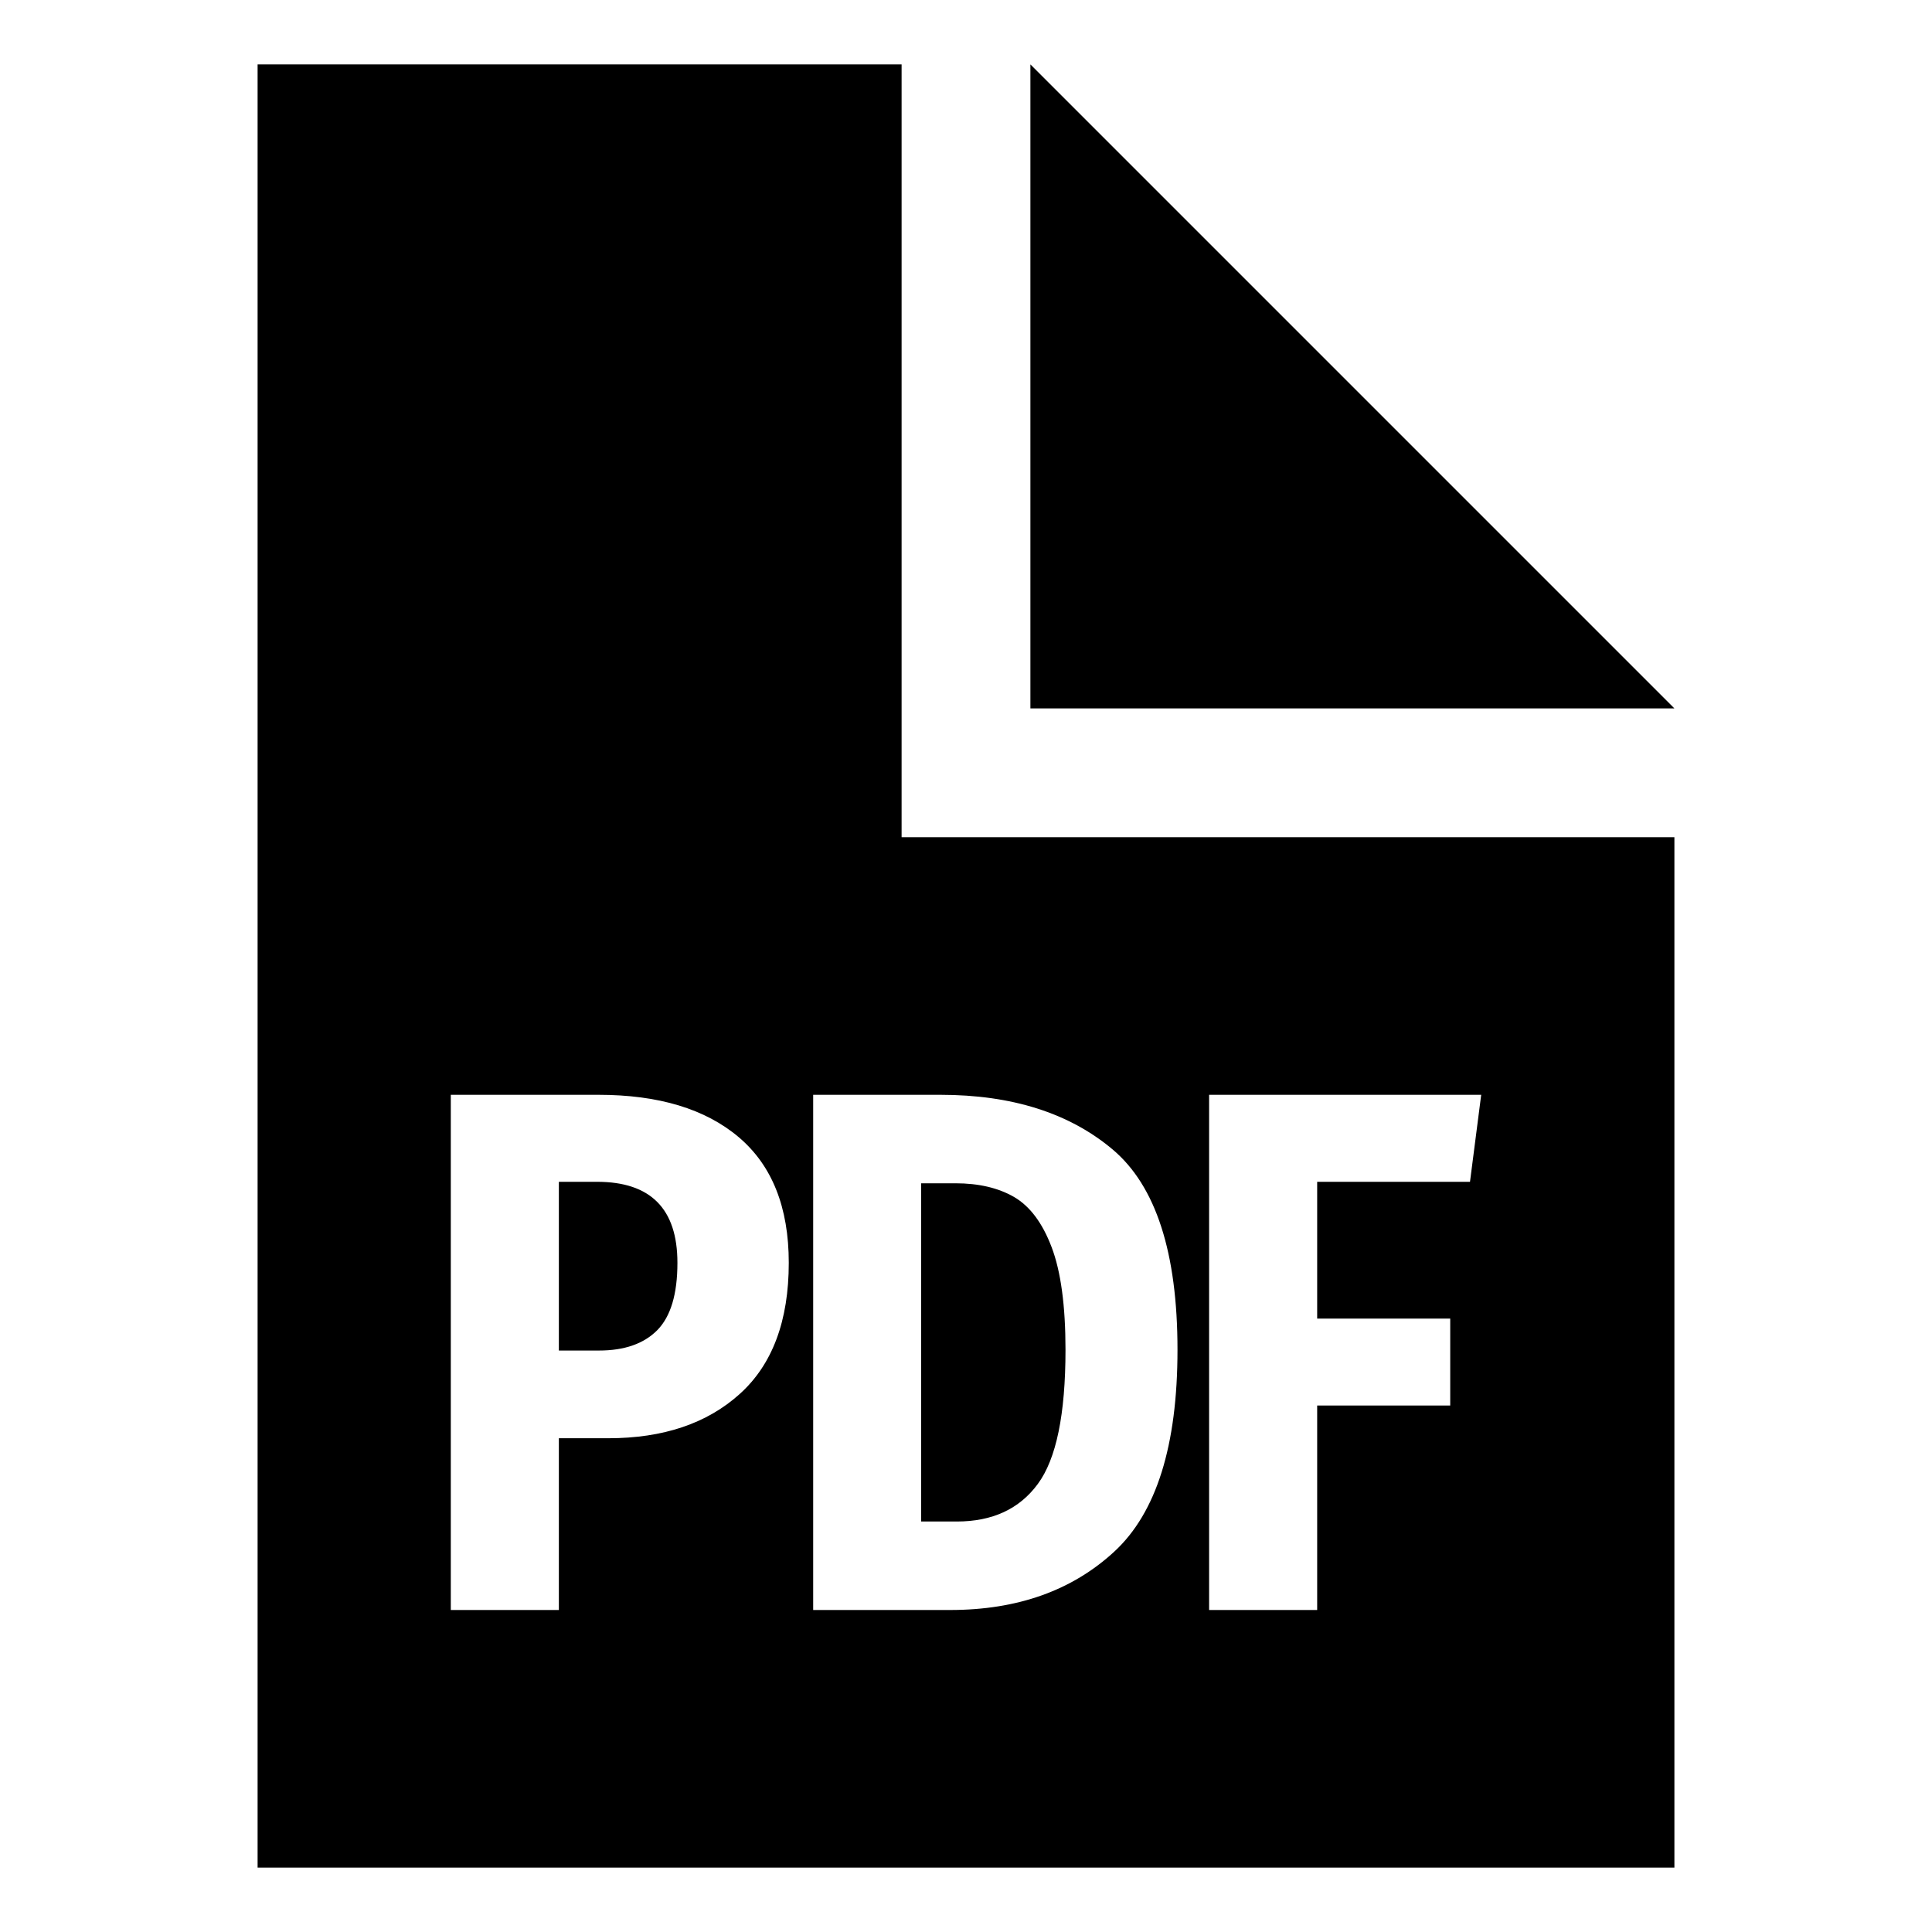 <svg xmlns="http://www.w3.org/2000/svg" width="30" height="30" viewBox="0 0 30 30"><path d="M14,1 L4,1 L4,29 L26,29 L26,13 L14,13 L14,1 Z M16,1 L16,11 L26,11 L16,1 Z M11.471,17.658 C11.989,18.097 12.248,18.747 12.248,19.609 C12.248,20.509 11.994,21.189 11.486,21.646 C10.978,22.104 10.298,22.333 9.445,22.333 L8.678,22.333 L8.678,25 L7,25 L7,17 L9.292,17 C10.226,17 10.952,17.219 11.471,17.658 Z M10.207,20.654 C10.415,20.442 10.519,20.094 10.519,19.609 C10.519,18.77 10.103,18.351 9.271,18.351 L8.678,18.351 L8.678,20.971 L9.302,20.971 C9.697,20.971 9.999,20.865 10.207,20.654 Z M17.276,17.848 C17.948,18.414 18.284,19.451 18.284,20.96 C18.284,22.445 17.957,23.49 17.302,24.094 C16.647,24.698 15.798,25 14.754,25 L12.627,25 L12.627,17 L14.601,17 C15.713,17 16.604,17.283 17.276,17.848 Z M14.304,18.374 L14.304,23.626 L14.857,23.626 C15.409,23.626 15.829,23.432 16.115,23.043 C16.402,22.655 16.545,21.96 16.545,20.96 C16.545,20.275 16.473,19.744 16.33,19.367 C16.187,18.989 15.992,18.73 15.747,18.587 C15.501,18.445 15.198,18.374 14.836,18.374 L14.304,18.374 Z M22.826,18.351 L20.453,18.351 L20.453,20.475 L22.519,20.475 L22.519,21.825 L20.453,21.825 L20.453,25 L18.775,25 L18.775,17 L23,17 L22.826,18.351 Z"></path></svg>
